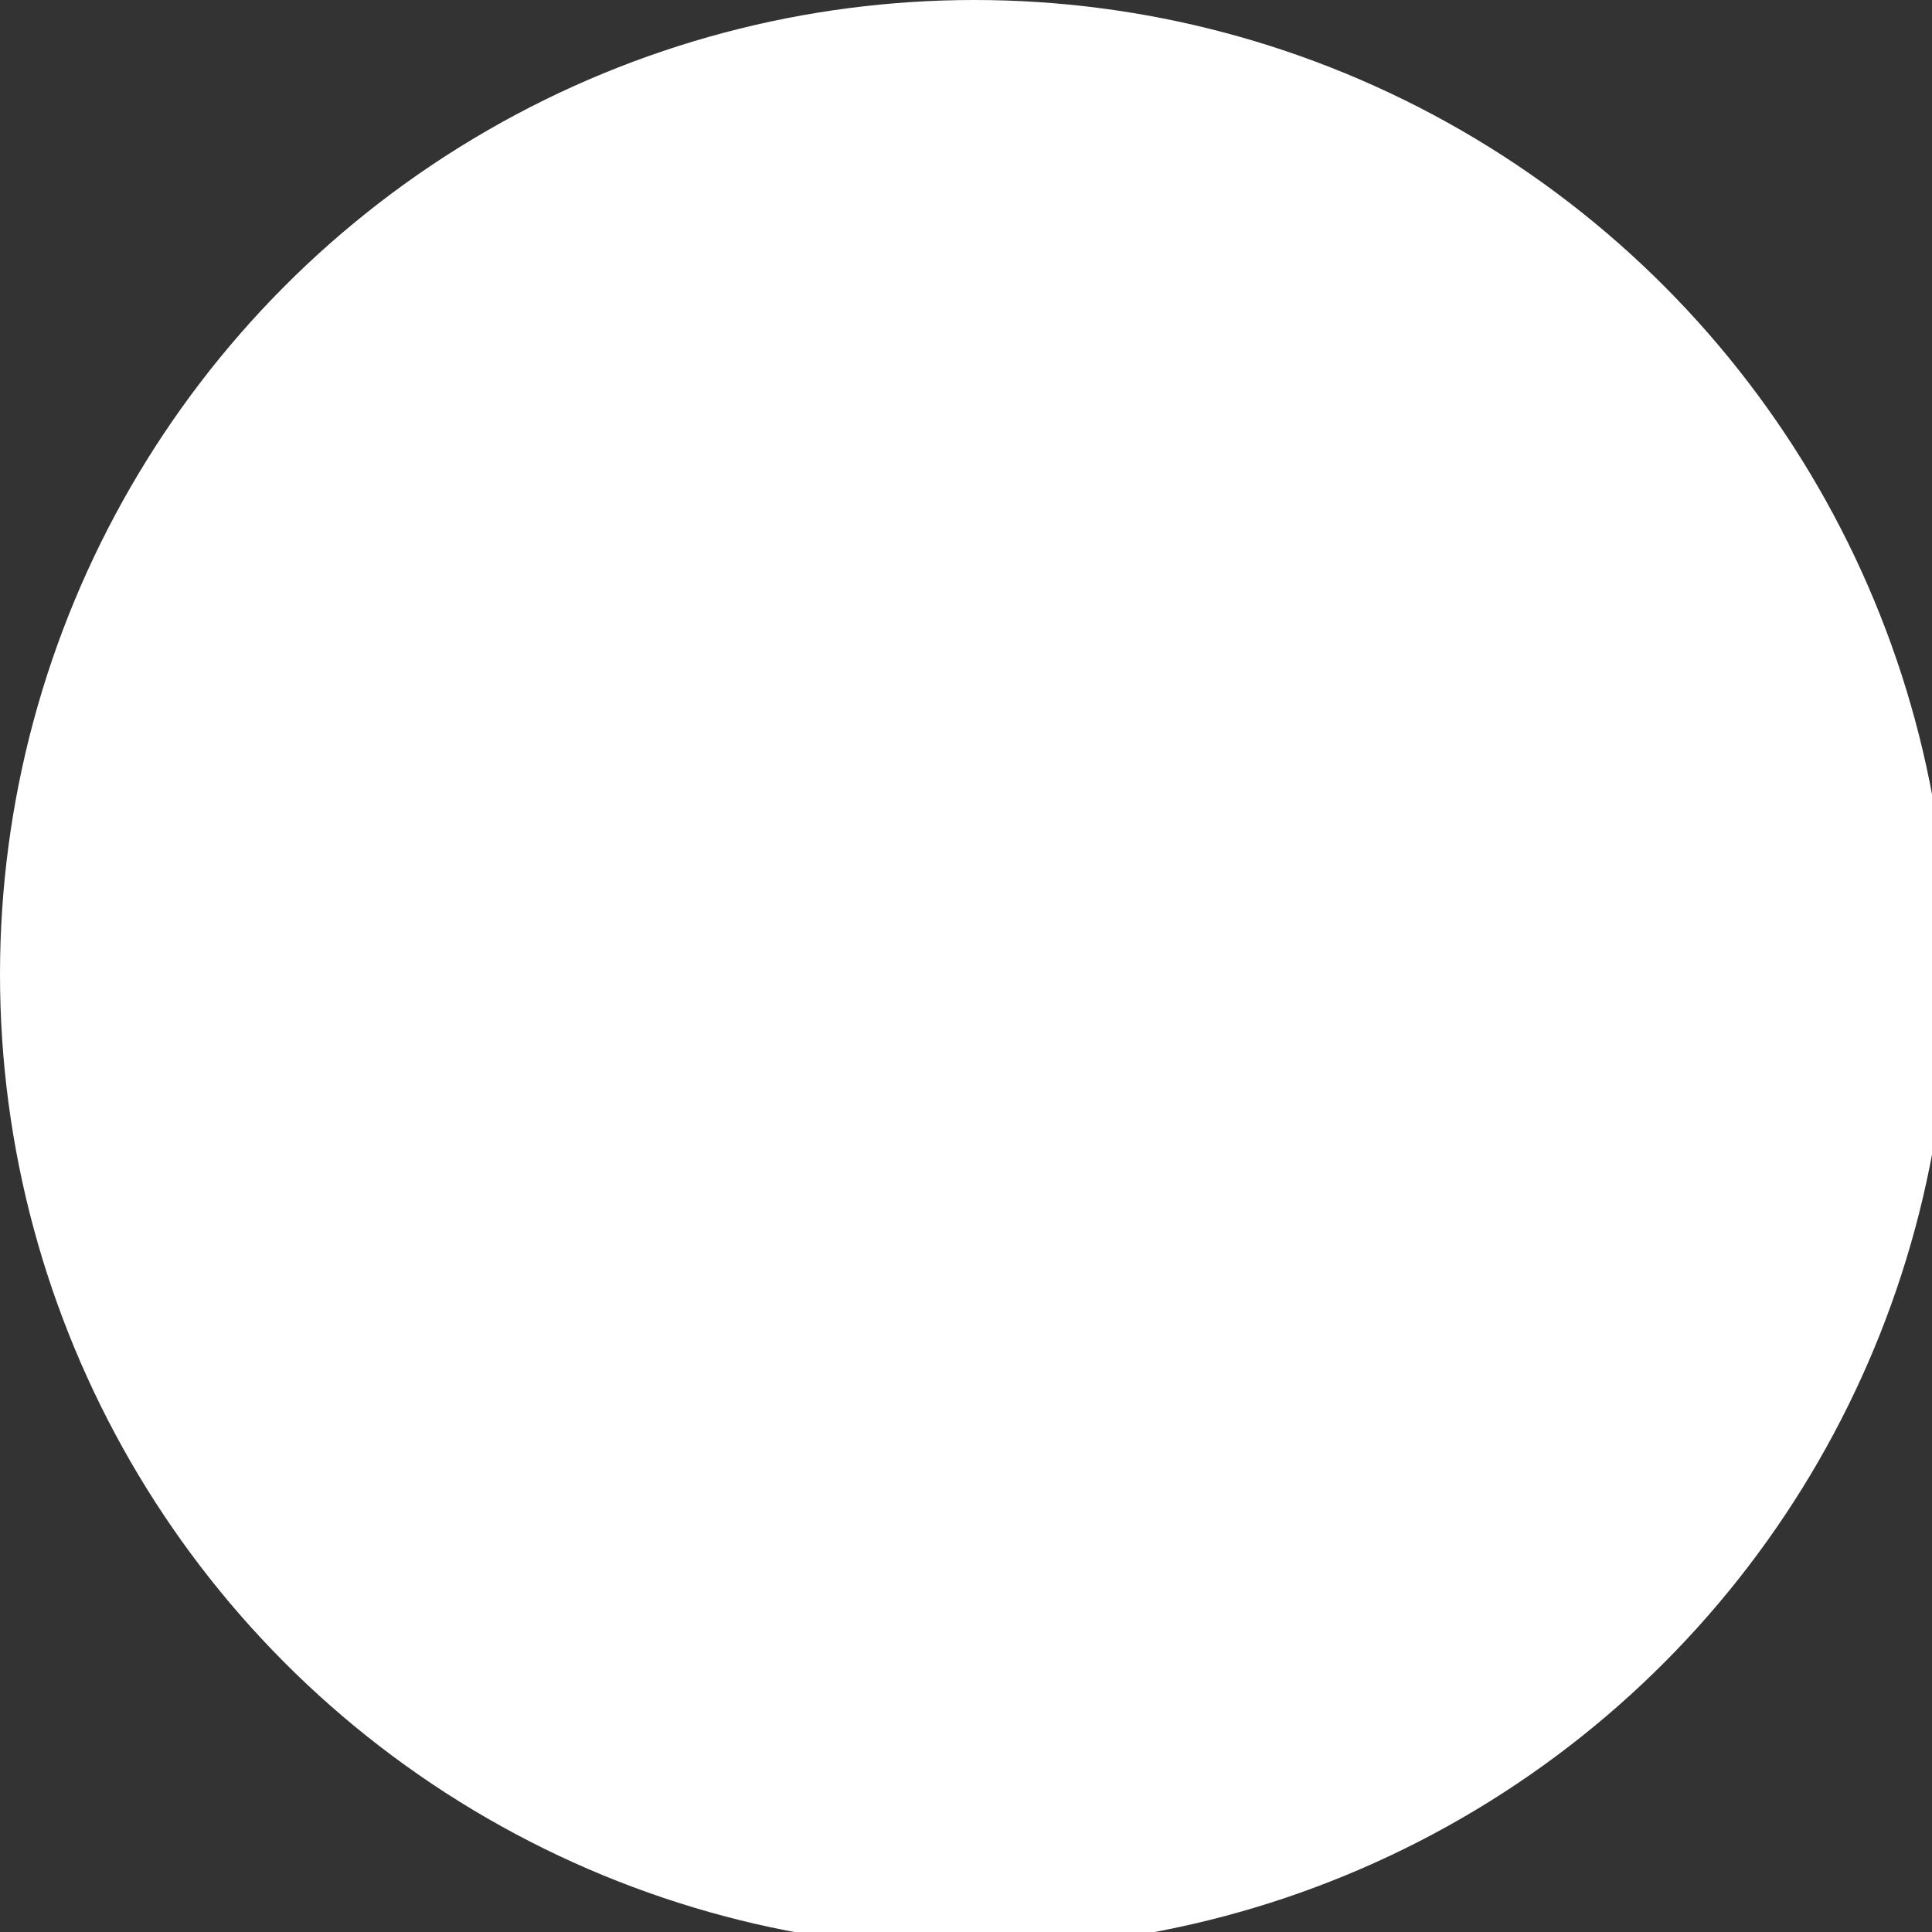 <!-- Generator: Adobe Illustrator 19.0.0, SVG Export Plug-In  -->
<svg version="1.1"
	 xmlns="http://www.w3.org/2000/svg" xmlns:xlink="http://www.w3.org/1999/xlink" xmlns:a="http://ns.adobe.com/AdobeSVGViewerExtensions/3.0/"
	 x="0px" y="0px" width="11.5px" height="11.5px" viewBox="0 0 11.5 11.5" enable-background="new 0 0 11.5 11.5"
	 xml:space="preserve">
<rect x="0" y="0" width="11.5" height="11.5" fill="#333333" stroke="none"/>
<defs>
</defs>
<circle id="XMLID_15_" fill="#FFFFFF" cx="5.8" cy="5.8" r="5.8"/>
</svg>
